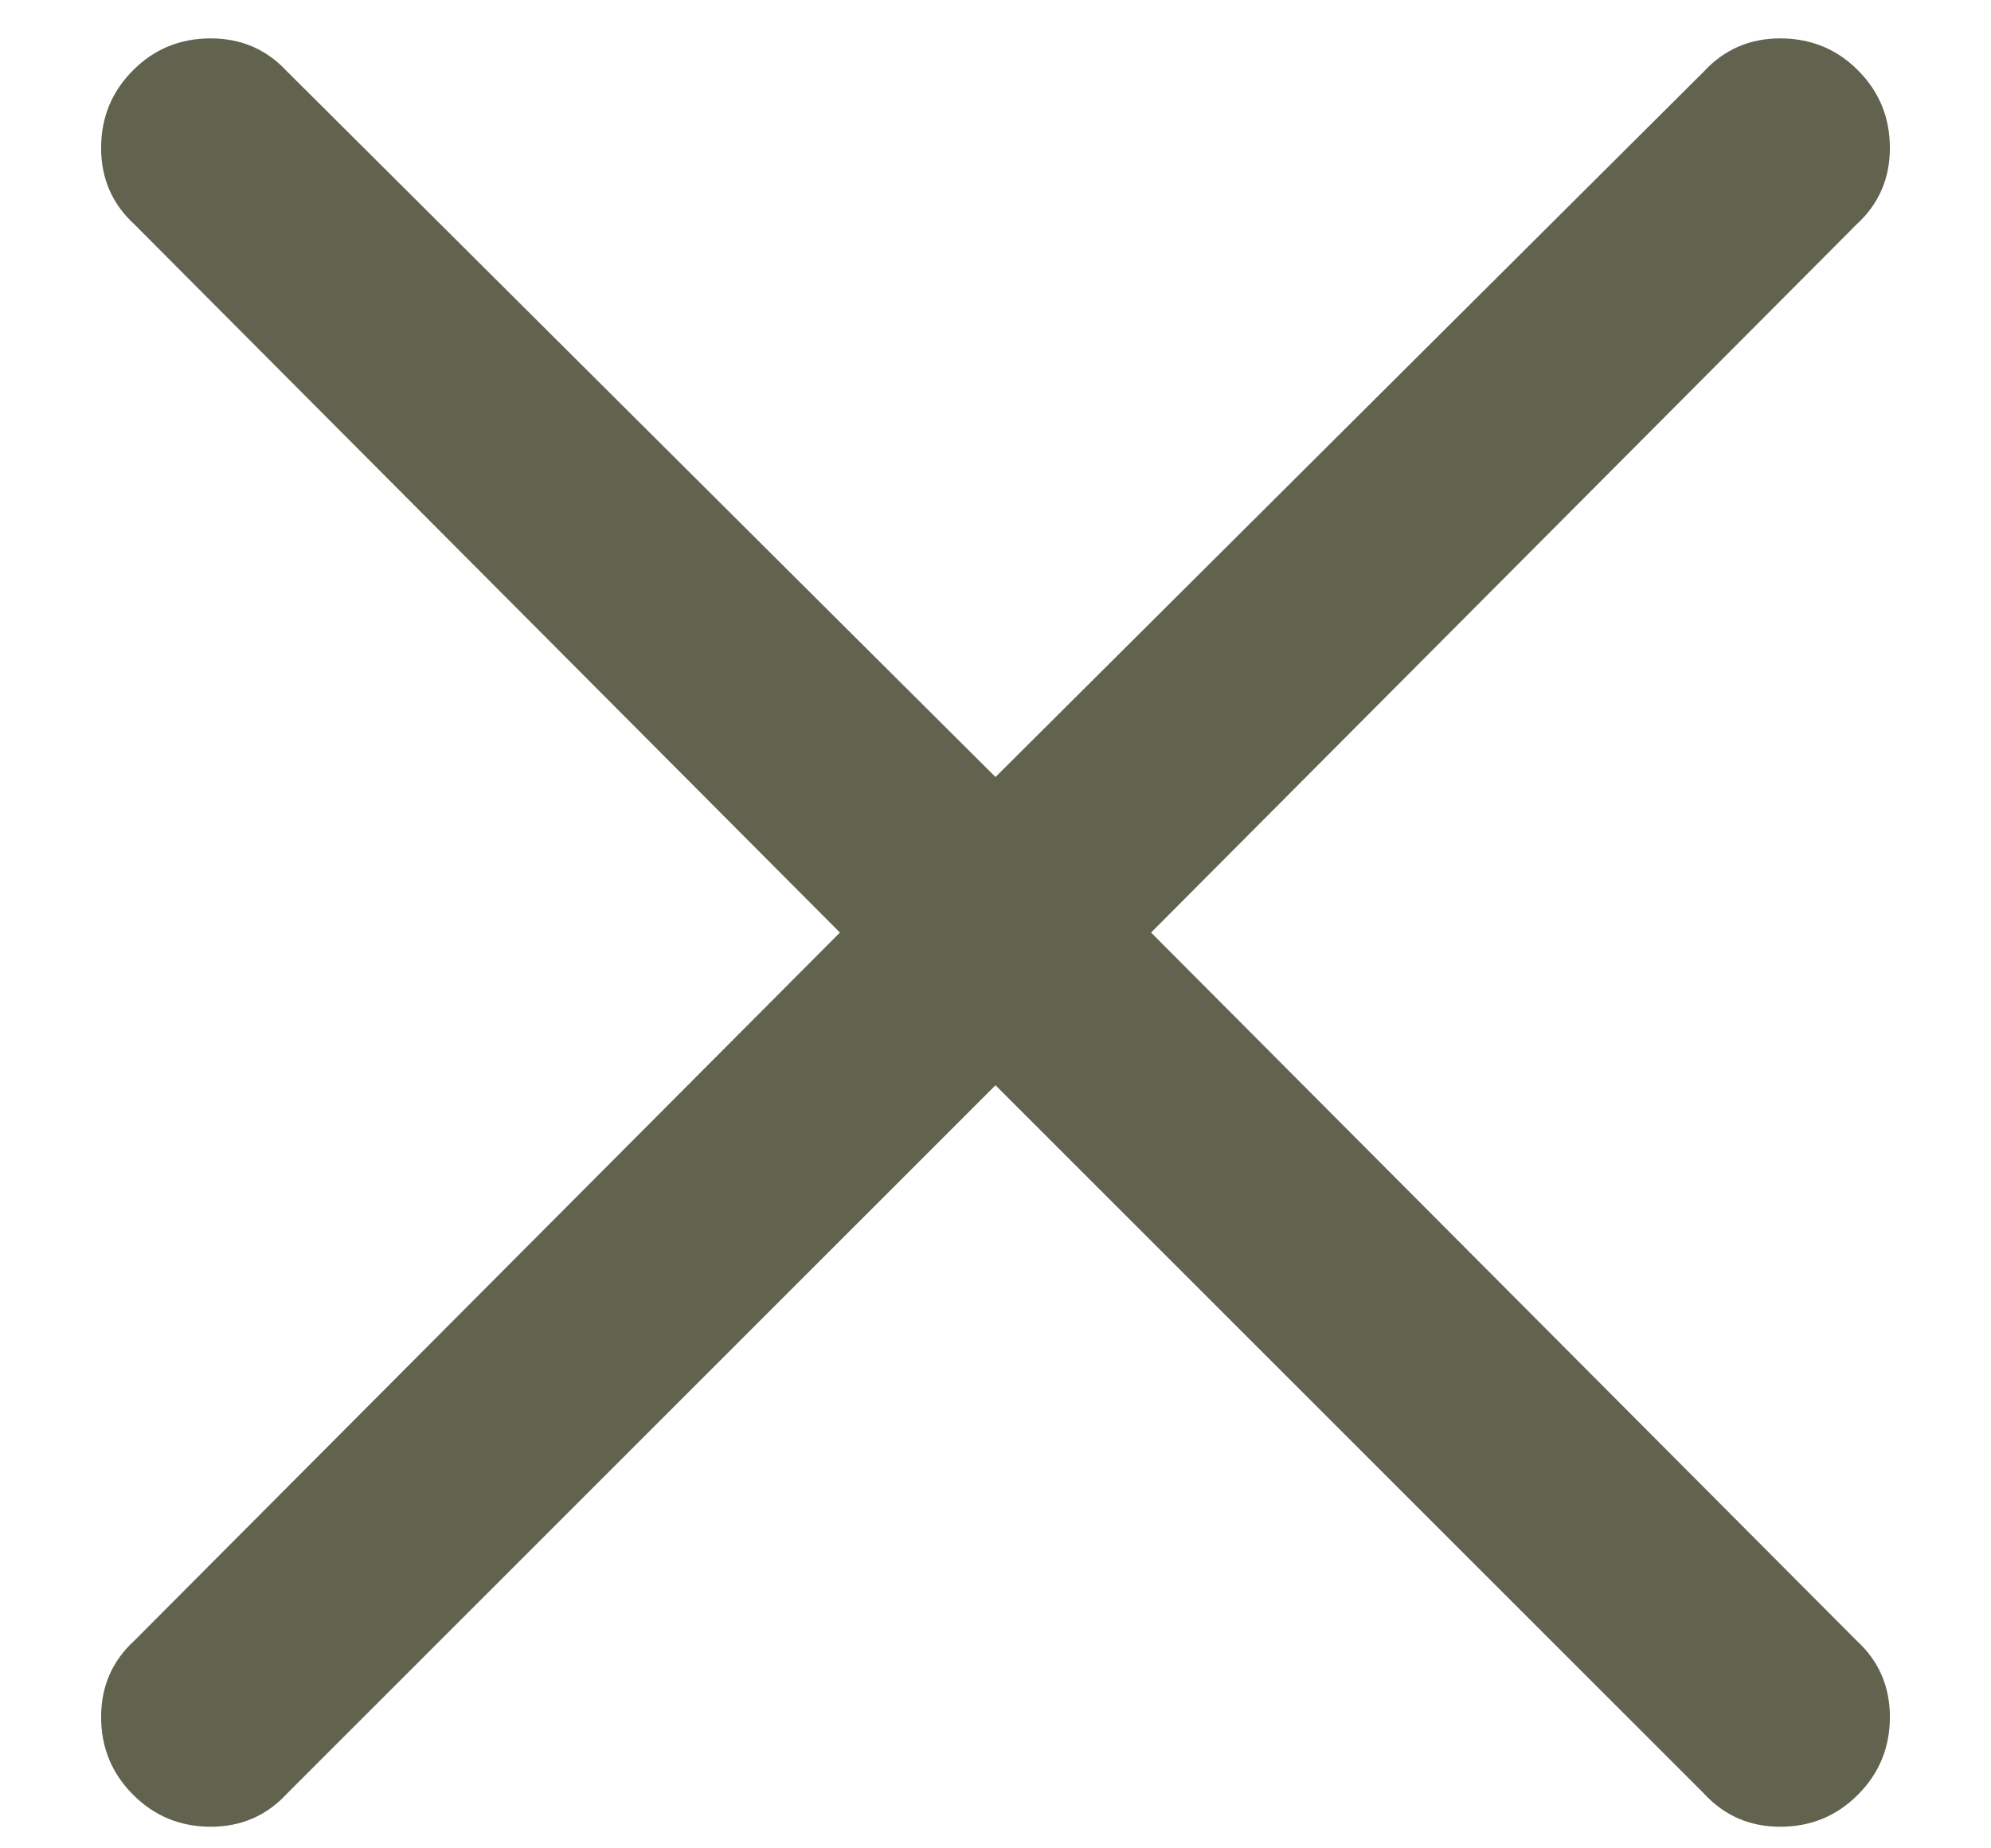 <?xml version="1.0" encoding="UTF-8"?>
<svg width="14px" height="13px" viewBox="0 0 14 13" version="1.1" xmlns="http://www.w3.org/2000/svg" xmlns:xlink="http://www.w3.org/1999/xlink">
    <!-- Generator: Sketch 49.1 (51147) - http://www.bohemiancoding.com/sketch -->
    <title>close - anticon</title>
    <desc>Created with Sketch.</desc>
    <defs></defs>
    <g id="MobSite" stroke="none" stroke-width="1" fill="none" fill-rule="evenodd">
        <g id="00_Home---Menu-Loggedin" transform="translate(-328, -21)" fill="#61634F">
            <g id="navbar">
                <path d="M336.094,27.559 L341.055,32.539 C341.211,32.682 341.289,32.861 341.289,33.076 C341.289,33.291 341.214,33.473 341.064,33.623 C340.915,33.773 340.732,33.848 340.518,33.848 C340.303,33.848 340.124,33.77 339.98,33.613 L335,28.633 L330.02,33.613 C329.876,33.77 329.697,33.848 329.482,33.848 C329.268,33.848 329.085,33.773 328.936,33.623 C328.786,33.473 328.711,33.291 328.711,33.076 C328.711,32.861 328.789,32.682 328.945,32.539 L333.906,27.559 L328.945,22.578 C328.789,22.435 328.711,22.256 328.711,22.041 C328.711,21.826 328.786,21.644 328.936,21.494 C329.085,21.344 329.268,21.27 329.482,21.27 C329.697,21.27 329.876,21.348 330.02,21.504 L335,26.465 L339.98,21.504 C340.124,21.348 340.303,21.27 340.518,21.27 C340.732,21.27 340.915,21.344 341.064,21.494 C341.214,21.644 341.289,21.826 341.289,22.041 C341.289,22.256 341.211,22.435 341.055,22.578 L336.094,27.559 Z" id="close---anticon"></path>
            </g>
        </g>
    </g>
</svg>